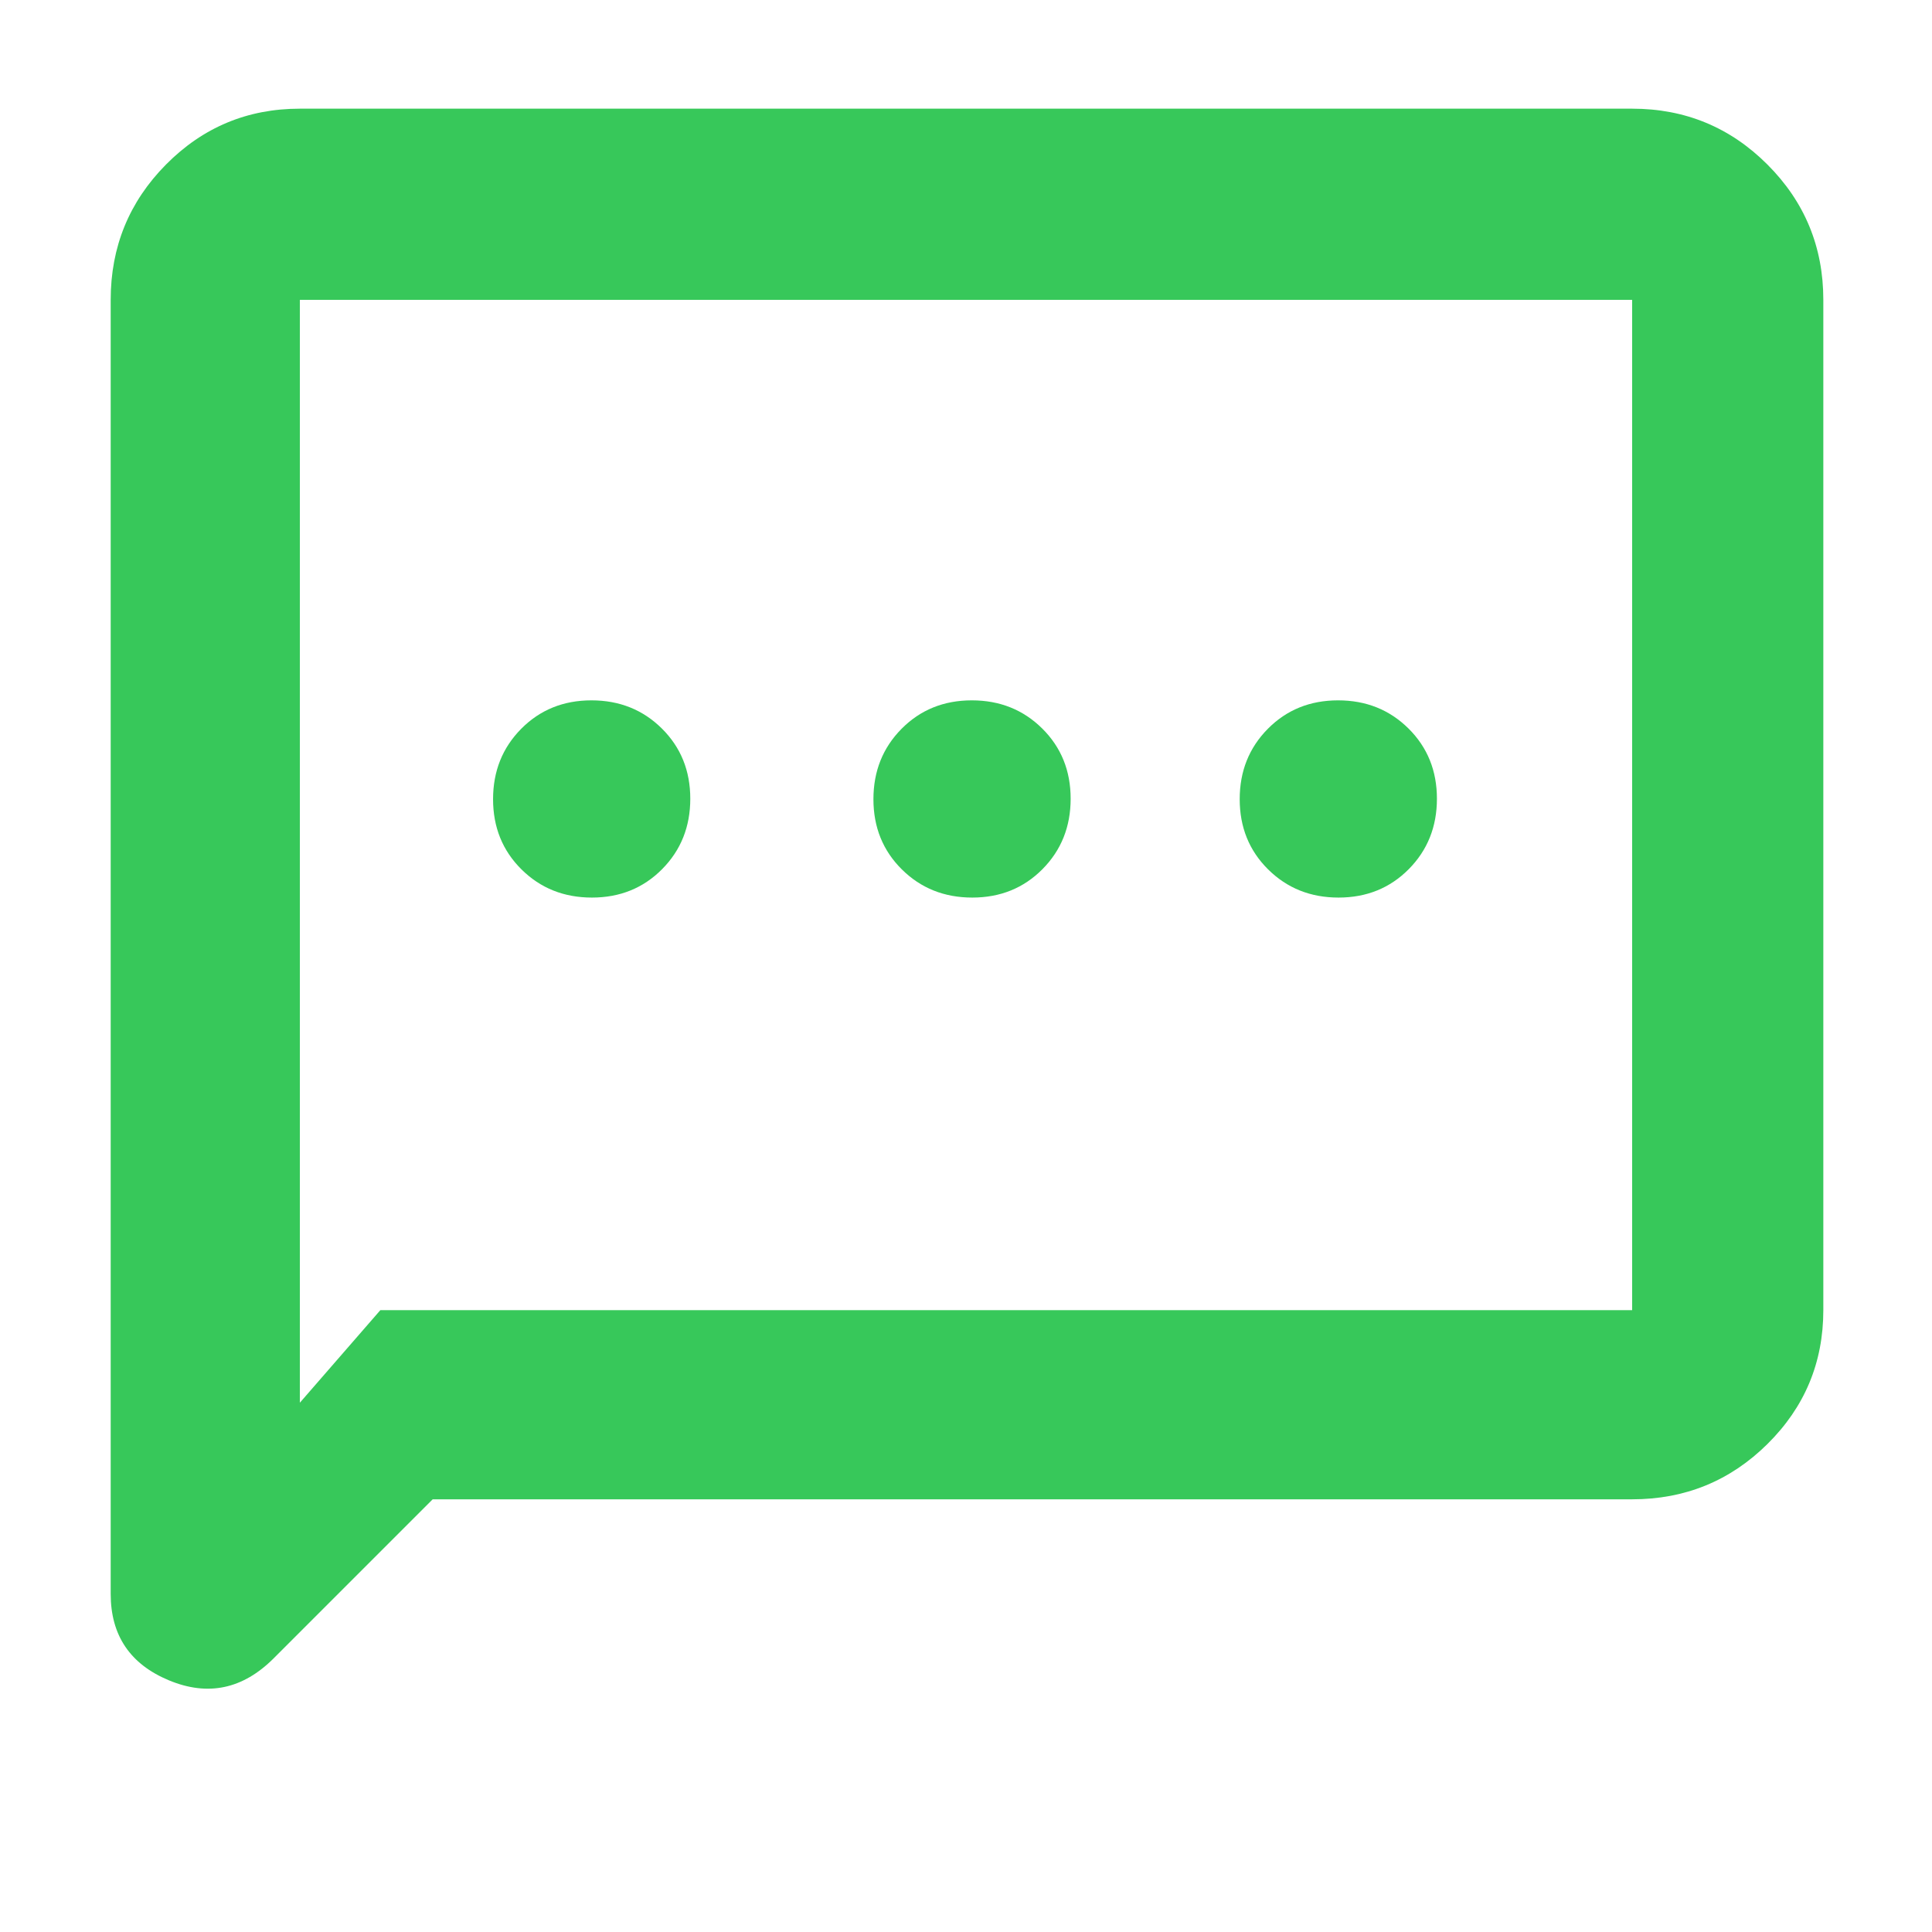 <svg xmlns="http://www.w3.org/2000/svg" height="48" viewBox="0 -960 960 960" width="48"><path fill="rgb(55, 200, 90)" d="M294.12-514Q315-514 329-528.12q14-14.13 14-35Q343-584 328.88-598q-14.13-14-35-14Q273-612 259-597.88q-14 14.13-14 35Q245-542 259.12-528q14.13 14 35 14Zm189 0Q504-514 518-528.12q14-14.13 14-35Q532-584 517.88-598q-14.13-14-35-14Q462-612 448-597.88q-14 14.13-14 35Q434-542 448.12-528q14.13 14 35 14Zm182 0Q686-514 700-528.12q14-14.13 14-35Q714-584 699.88-598q-14.13-14-35-14Q644-612 630-597.88q-14 14.13-14 35Q616-542 630.12-528q14.13 14 35 14ZM215-215l-79 79q-23 23-52 10.97T55-168v-643q0-39.46 27.47-67.23Q109.95-906 149-906h662q39.46 0 67.23 27.77Q906-850.46 906-811v502q0 39.05-27.77 66.52Q850.46-215 811-215H215Zm-26-94h622v-502H149v548l40-46Zm-40 0v-502 502Z"/></svg>